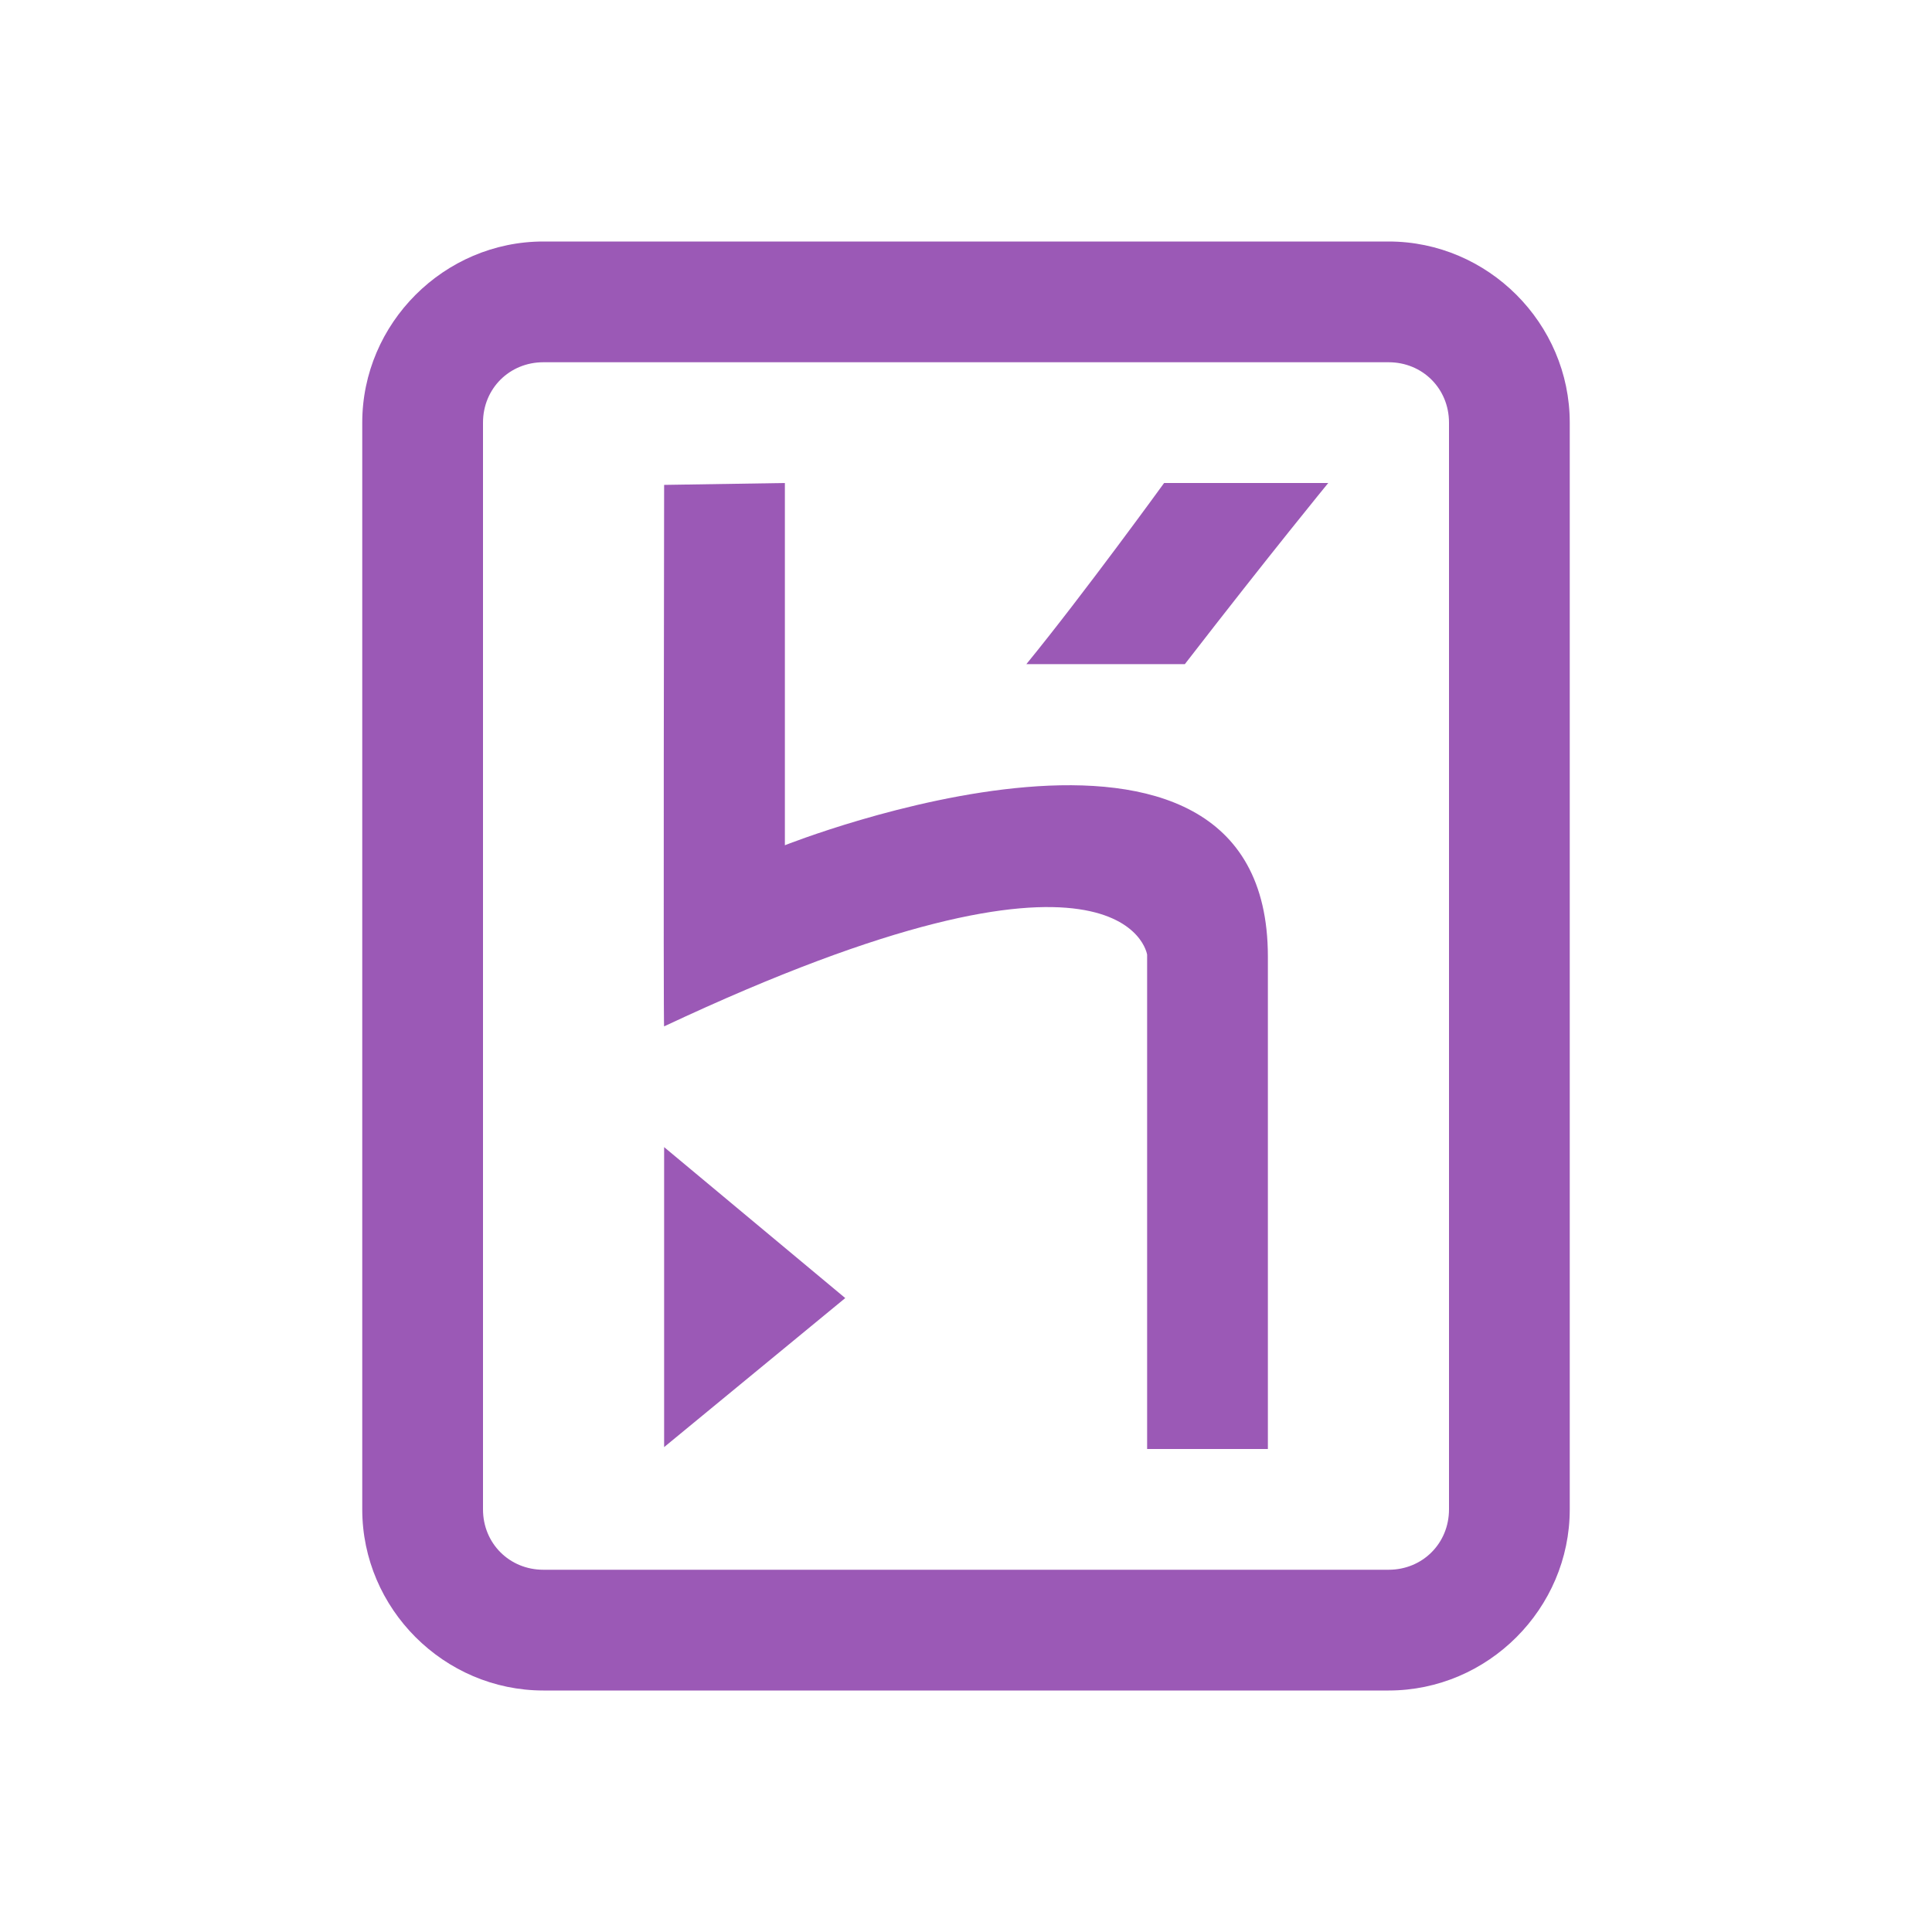 <?xml version="1.0" encoding="UTF-8"?>
<svg xmlns="http://www.w3.org/2000/svg" xmlns:xlink="http://www.w3.org/1999/xlink" viewBox="0 0 100 100" width="100px" height="100px">
<g id="surface127005773">
<path style=" stroke:none;fill-rule:nonzero;fill:rgb(60.784%,34.902%,71.373%);fill-opacity:1;" d="M 28.125 12.5 C 22.984 12.5 18.75 16.734 18.75 21.875 L 18.75 78.125 C 18.75 83.266 22.984 87.5 28.125 87.5 L 71.875 87.5 C 77.016 87.5 81.25 83.266 81.25 78.125 L 81.25 21.875 C 81.25 16.734 77.016 12.5 71.875 12.5 Z M 28.125 18.75 L 71.875 18.75 C 73.633 18.75 75 20.117 75 21.875 L 75 78.125 C 75 79.883 73.633 81.25 71.875 81.25 L 28.125 81.25 C 26.367 81.25 25 79.883 25 78.125 L 25 21.875 C 25 20.117 26.367 18.75 28.125 18.75 Z M 40.625 25 L 34.375 25.098 C 34.375 25.098 34.328 53.246 34.375 53.125 C 58.277 41.895 59.375 49.414 59.375 49.414 L 59.375 75 L 65.625 75 L 65.625 49.512 C 65.625 33.801 40.625 43.75 40.625 43.75 Z M 60.254 25 C 60.254 25 56.078 30.762 53.125 34.375 L 61.328 34.375 C 65.785 28.613 68.75 25 68.75 25 Z M 34.375 59.375 L 34.375 74.902 L 43.75 67.188 Z M 34.375 59.375 "/>
</g>
</svg>
